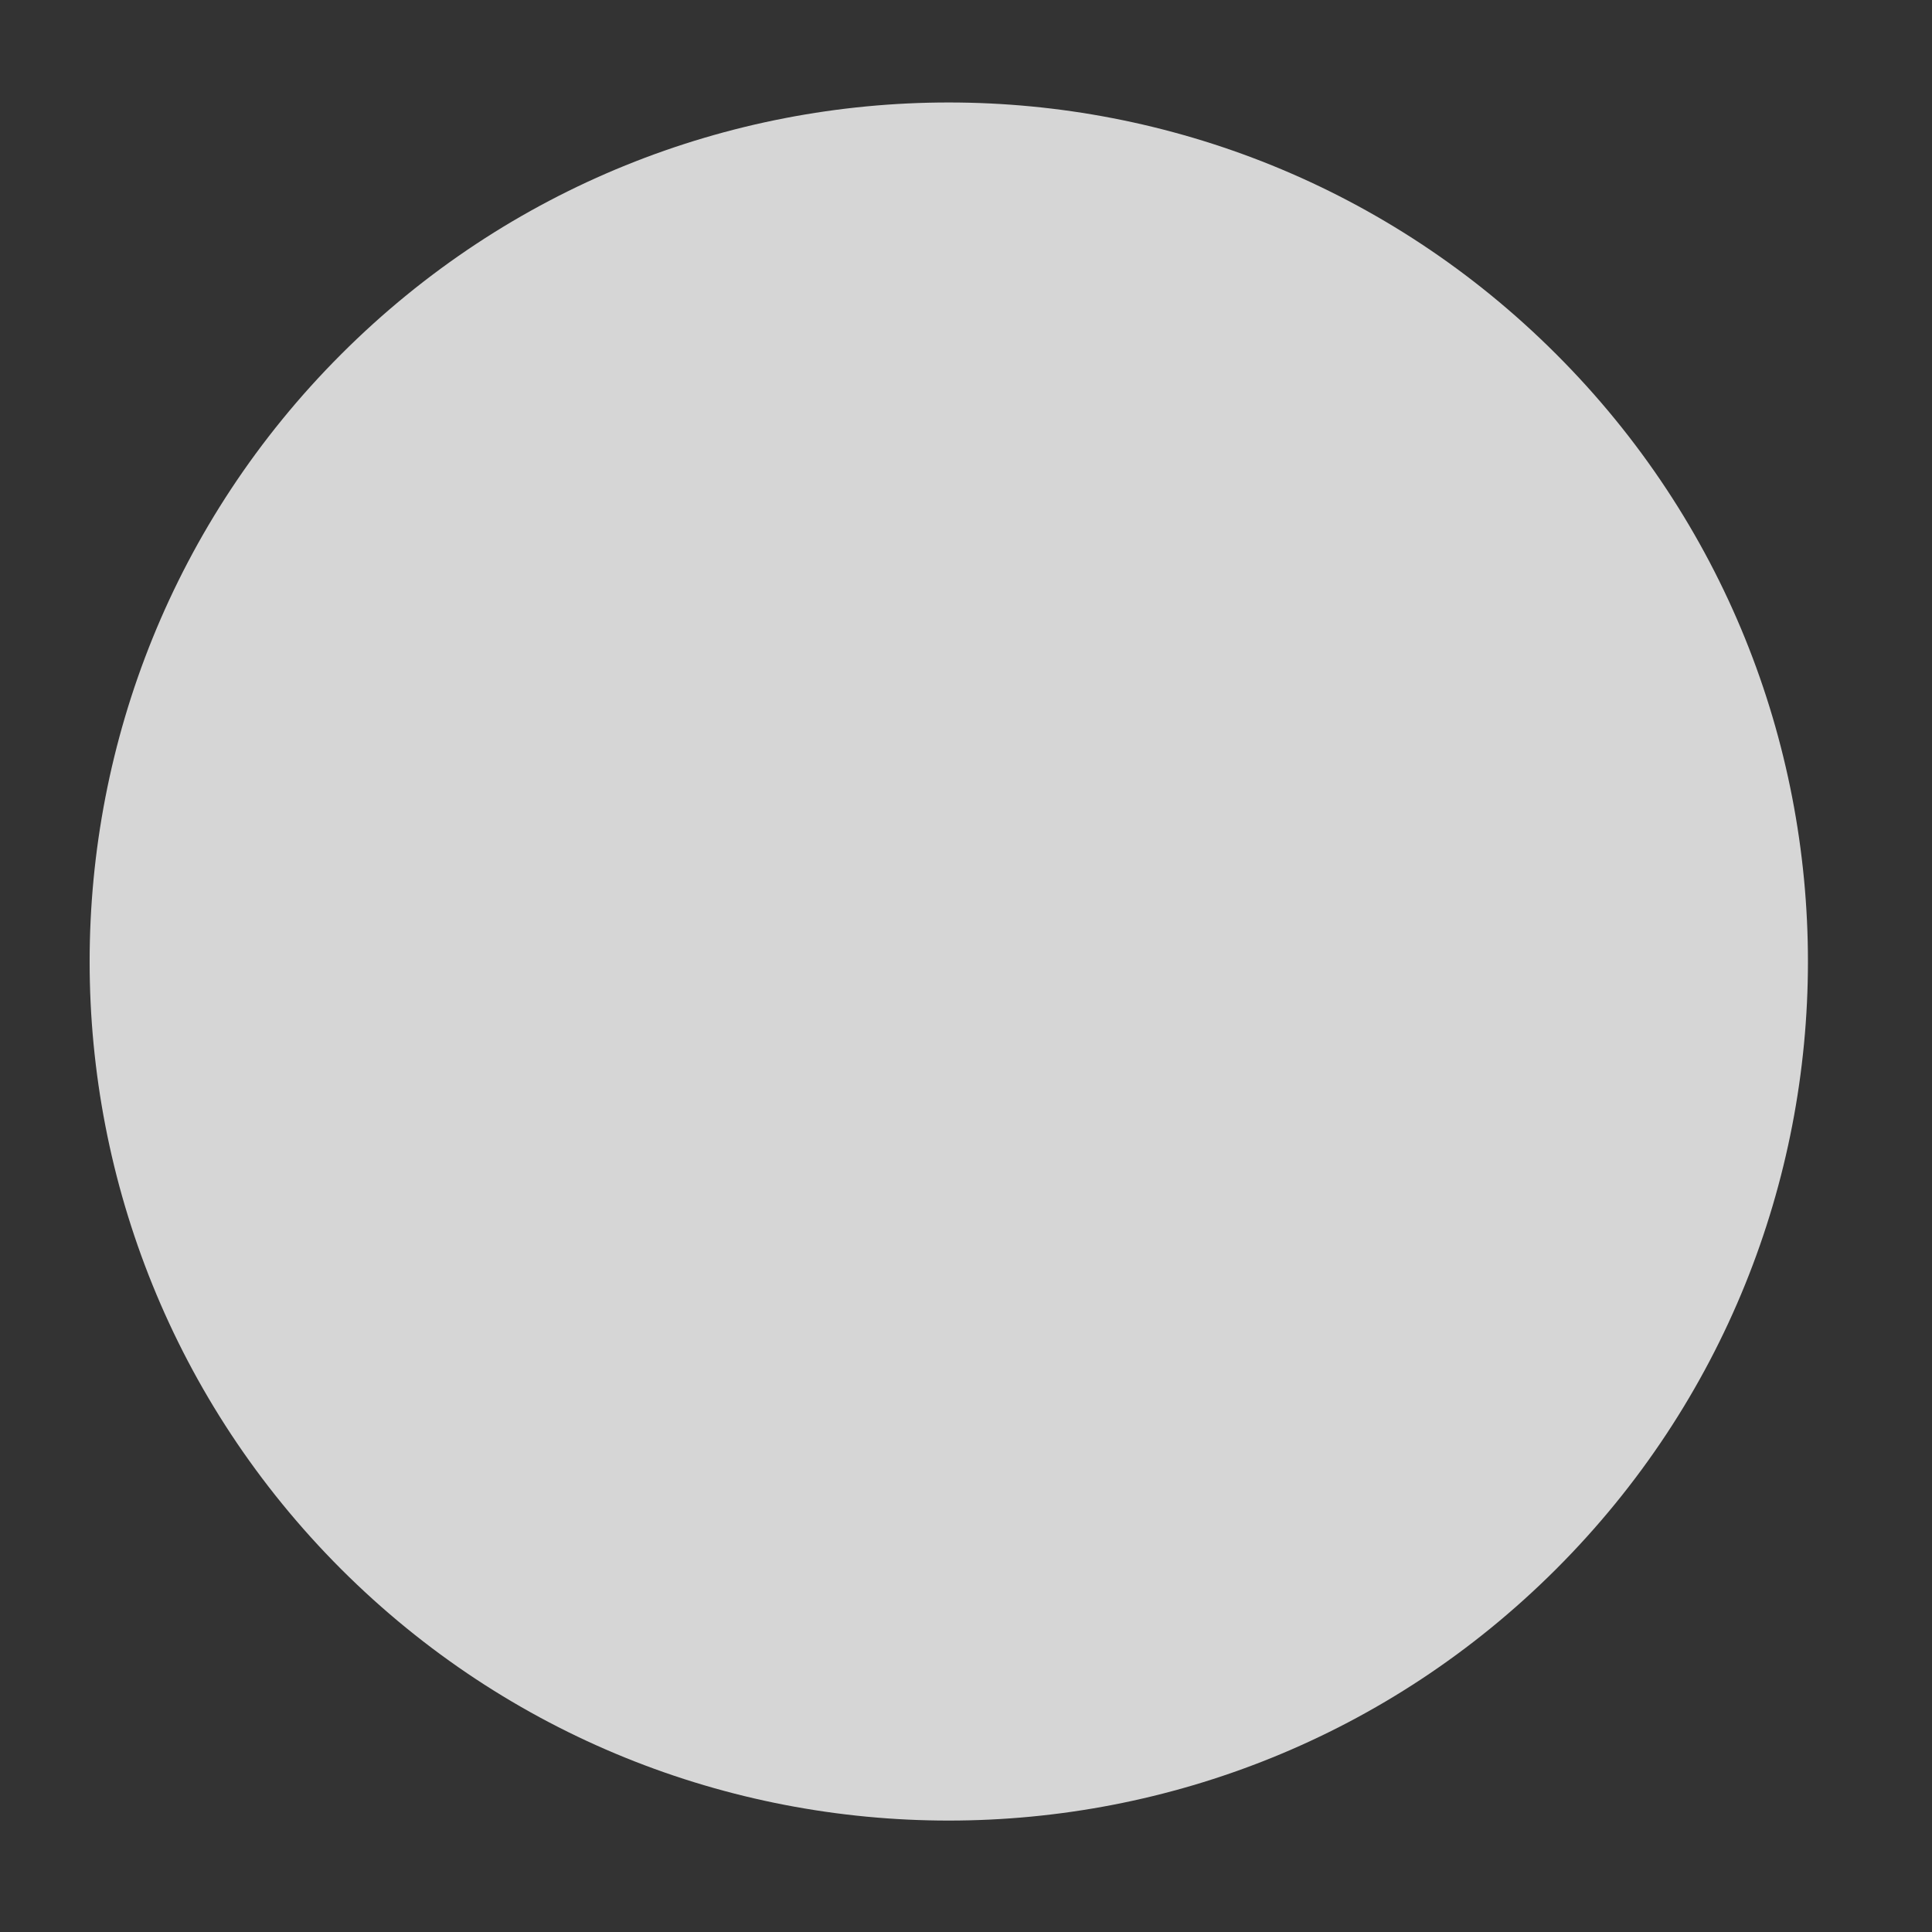 <?xml version="1.0" encoding="iso-8859-1"?>
<!-- Generator: Adobe Illustrator 18.0.0, SVG Export Plug-In . SVG Version: 6.00 Build 0)  -->
<!DOCTYPE svg PUBLIC "-//W3C//DTD SVG 1.1//EN" "http://www.w3.org/Graphics/SVG/1.1/DTD/svg11.dtd">
<svg version="1.1" id="arrow-nav-down-1" xmlns="http://www.w3.org/2000/svg" xmlns:xlink="http://www.w3.org/1999/xlink" x="0px"
	 y="0px" viewBox="0 0 18 18" style="enable-background:new 0 0 18 18;" xml:space="preserve">
<rect x="0" y="0" width="18" height="18" fill="#333333" stroke="none"/>
<g style="opacity:0.8;">
	<path style="fill:#FFFFFF;" d="M3.179,3.3c-3.125,3.125-3.125,8.192-0.001,11.319c3.127,3.124,8.195,3.124,11.321-0.001
		c3.127-3.127,3.127-8.193,0-11.318C11.373,0.173,6.305,0.173,3.179,3.3"/>
	<path style="fill:#FFFFFF;" d="M5.35,8.308L5.429,8.23l0.676-0.674L9.288,4.37c0.391-0.389,1.023-0.391,1.416,0
		c0.391,0.393,0.389,1.025,0,1.416L7.518,8.968l3.185,3.183c0.389,0.392,0.391,1.023,0.001,1.416c-0.394,0.391-1.025,0.39-1.417,0
		l-3.185-3.185L5.427,9.706L5.352,9.632C5.194,9.454,5.089,9.226,5.089,8.968C5.089,8.712,5.192,8.485,5.35,8.308z"/>
</g>
</svg>
